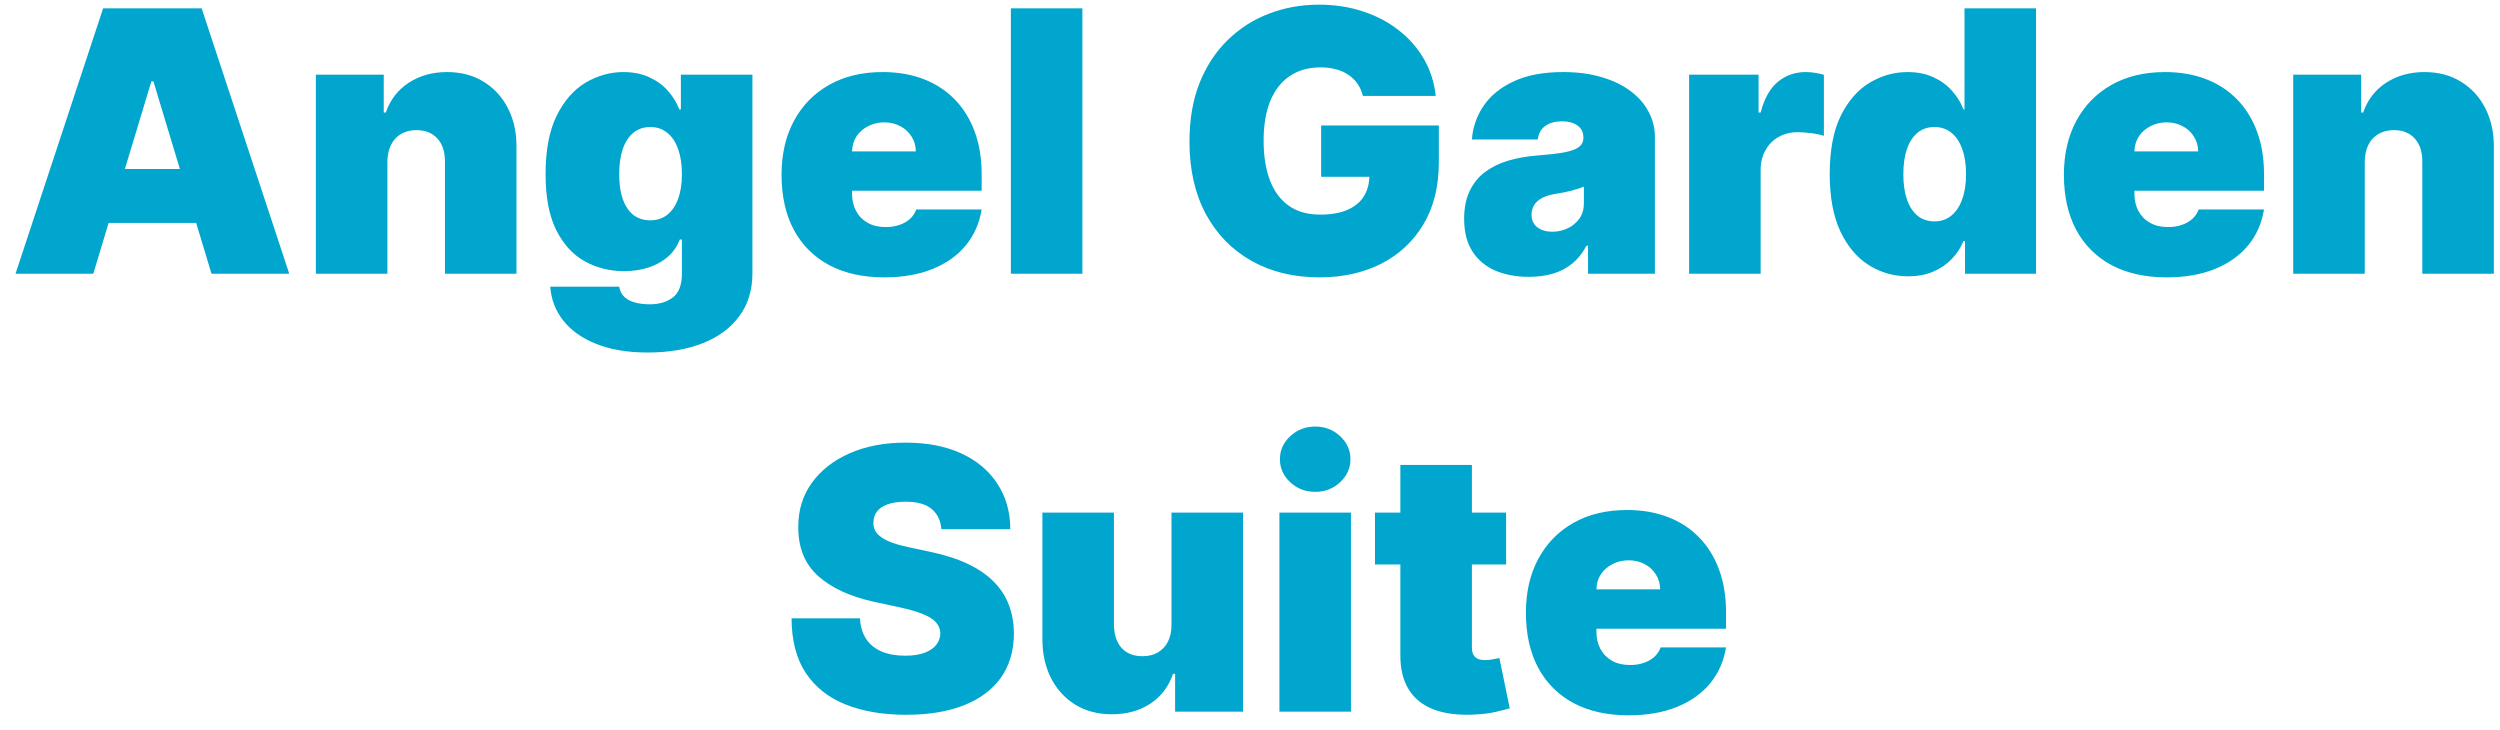 <svg width="137" height="40" viewBox="0 0 137 40" fill="none" xmlns="http://www.w3.org/2000/svg">
<path d="M5.112 15H0.851L5.652 0.455H11.05L15.851 15H11.59L8.408 4.46H8.294L5.112 15ZM4.317 9.261H12.328V12.216H4.317V9.261ZM21.229 8.864V15H17.309V4.091H21.03V6.165H21.144C21.381 5.473 21.797 4.931 22.394 4.538C22.995 4.145 23.696 3.949 24.496 3.949C25.268 3.949 25.938 4.126 26.506 4.482C27.079 4.832 27.522 5.315 27.834 5.93C28.152 6.546 28.308 7.249 28.303 8.04V15H24.383V8.864C24.387 8.324 24.25 7.9 23.971 7.592C23.696 7.285 23.313 7.131 22.82 7.131C22.498 7.131 22.216 7.202 21.975 7.344C21.738 7.481 21.556 7.68 21.428 7.94C21.3 8.196 21.234 8.504 21.229 8.864ZM35.494 19.318C34.4 19.318 33.463 19.162 32.682 18.849C31.905 18.542 31.301 18.116 30.871 17.571C30.444 17.031 30.205 16.411 30.153 15.71H33.932C33.969 15.942 34.064 16.129 34.216 16.271C34.367 16.413 34.561 16.515 34.798 16.577C35.04 16.643 35.309 16.676 35.608 16.676C36.114 16.676 36.533 16.553 36.865 16.307C37.201 16.061 37.369 15.616 37.369 14.972V13.125H37.255C37.114 13.494 36.896 13.809 36.602 14.07C36.309 14.325 35.956 14.522 35.544 14.659C35.132 14.792 34.68 14.858 34.187 14.858C33.411 14.858 32.696 14.678 32.042 14.318C31.394 13.958 30.873 13.388 30.48 12.607C30.092 11.825 29.898 10.805 29.898 9.545C29.898 8.229 30.101 7.159 30.508 6.335C30.92 5.511 31.451 4.908 32.099 4.524C32.753 4.141 33.439 3.949 34.159 3.949C34.699 3.949 35.172 4.044 35.579 4.233C35.987 4.418 36.328 4.666 36.602 4.979C36.877 5.286 37.085 5.625 37.227 5.994H37.312V4.091H41.233V14.972C41.233 15.895 40.994 16.678 40.515 17.322C40.042 17.971 39.374 18.466 38.513 18.807C37.651 19.148 36.645 19.318 35.494 19.318ZM35.636 12.074C35.996 12.074 36.304 11.974 36.559 11.776C36.82 11.572 37.019 11.283 37.156 10.909C37.298 10.53 37.369 10.076 37.369 9.545C37.369 9.006 37.298 8.544 37.156 8.161C37.019 7.772 36.82 7.476 36.559 7.273C36.304 7.064 35.996 6.96 35.636 6.96C35.276 6.96 34.969 7.064 34.713 7.273C34.462 7.476 34.268 7.772 34.13 8.161C33.998 8.544 33.932 9.006 33.932 9.545C33.932 10.085 33.998 10.544 34.13 10.923C34.268 11.297 34.462 11.584 34.713 11.783C34.969 11.977 35.276 12.074 35.636 12.074ZM48.454 15.199C47.289 15.199 46.285 14.976 45.443 14.531C44.605 14.081 43.958 13.438 43.504 12.599C43.054 11.757 42.829 10.748 42.829 9.574C42.829 8.447 43.056 7.462 43.511 6.619C43.965 5.777 44.607 5.121 45.435 4.652C46.264 4.183 47.242 3.949 48.369 3.949C49.193 3.949 49.938 4.077 50.606 4.332C51.274 4.588 51.844 4.96 52.318 5.447C52.791 5.93 53.156 6.518 53.411 7.209C53.667 7.9 53.795 8.679 53.795 9.545V10.454H44.051V8.295H50.187C50.182 7.983 50.102 7.708 49.946 7.472C49.794 7.23 49.588 7.043 49.328 6.911C49.072 6.773 48.781 6.705 48.454 6.705C48.137 6.705 47.846 6.773 47.58 6.911C47.315 7.043 47.102 7.228 46.941 7.464C46.785 7.701 46.702 7.978 46.693 8.295V10.625C46.693 10.975 46.766 11.288 46.913 11.562C47.06 11.837 47.27 12.053 47.545 12.209C47.819 12.365 48.151 12.443 48.539 12.443C48.809 12.443 49.055 12.405 49.278 12.329C49.505 12.254 49.699 12.145 49.86 12.003C50.021 11.856 50.14 11.681 50.215 11.477H53.795C53.672 12.235 53.381 12.893 52.921 13.452C52.462 14.006 51.854 14.437 51.096 14.744C50.343 15.047 49.462 15.199 48.454 15.199ZM59.315 0.455V15H55.395V0.455H59.315ZM74.686 5.256C74.625 5.005 74.528 4.785 74.395 4.595C74.263 4.401 74.097 4.238 73.898 4.105C73.704 3.968 73.477 3.866 73.216 3.8C72.96 3.729 72.679 3.693 72.371 3.693C71.708 3.693 71.142 3.852 70.674 4.169C70.21 4.486 69.854 4.943 69.608 5.54C69.367 6.136 69.246 6.856 69.246 7.699C69.246 8.551 69.362 9.28 69.594 9.886C69.826 10.492 70.172 10.956 70.631 11.278C71.09 11.6 71.661 11.761 72.343 11.761C72.944 11.761 73.443 11.674 73.841 11.499C74.243 11.323 74.544 11.075 74.743 10.753C74.942 10.431 75.041 10.052 75.041 9.616L75.723 9.688H72.399V6.875H78.848V8.892C78.848 10.218 78.567 11.352 78.003 12.294C77.444 13.232 76.672 13.951 75.688 14.453C74.708 14.95 73.583 15.199 72.314 15.199C70.898 15.199 69.656 14.898 68.585 14.297C67.515 13.695 66.68 12.838 66.078 11.726C65.482 10.613 65.183 9.29 65.183 7.756C65.183 6.553 65.366 5.488 65.73 4.56C66.1 3.632 66.611 2.848 67.264 2.209C67.918 1.565 68.673 1.08 69.53 0.753C70.387 0.421 71.306 0.256 72.286 0.256C73.147 0.256 73.948 0.379 74.686 0.625C75.43 0.866 76.085 1.212 76.654 1.662C77.227 2.107 77.688 2.635 78.038 3.246C78.389 3.857 78.602 4.527 78.678 5.256H74.686ZM83.786 15.171C83.09 15.171 82.475 15.057 81.939 14.829C81.409 14.598 80.993 14.247 80.689 13.778C80.386 13.31 80.235 12.713 80.235 11.989C80.235 11.392 80.337 10.883 80.54 10.462C80.744 10.036 81.028 9.688 81.393 9.418C81.757 9.148 82.181 8.942 82.664 8.8C83.152 8.658 83.677 8.565 84.241 8.523C84.851 8.475 85.341 8.419 85.711 8.352C86.085 8.281 86.355 8.184 86.52 8.061C86.686 7.933 86.769 7.765 86.769 7.557V7.528C86.769 7.244 86.66 7.027 86.442 6.875C86.225 6.723 85.945 6.648 85.604 6.648C85.23 6.648 84.925 6.731 84.688 6.896C84.456 7.057 84.316 7.306 84.269 7.642H80.661C80.708 6.979 80.919 6.368 81.293 5.81C81.672 5.246 82.224 4.796 82.948 4.46C83.672 4.119 84.577 3.949 85.661 3.949C86.442 3.949 87.143 4.041 87.763 4.226C88.384 4.406 88.912 4.659 89.347 4.986C89.783 5.308 90.114 5.687 90.341 6.122C90.573 6.553 90.689 7.022 90.689 7.528V15H87.025V13.466H86.939C86.722 13.873 86.457 14.202 86.144 14.453C85.836 14.704 85.484 14.886 85.086 15C84.693 15.114 84.26 15.171 83.786 15.171ZM85.064 12.699C85.363 12.699 85.642 12.637 85.903 12.514C86.168 12.391 86.383 12.213 86.549 11.982C86.715 11.749 86.797 11.468 86.797 11.136V10.227C86.693 10.27 86.582 10.31 86.464 10.348C86.35 10.386 86.227 10.421 86.094 10.454C85.966 10.488 85.829 10.518 85.682 10.547C85.54 10.575 85.391 10.601 85.235 10.625C84.932 10.672 84.683 10.751 84.489 10.859C84.3 10.963 84.158 11.094 84.063 11.25C83.973 11.402 83.928 11.572 83.928 11.761C83.928 12.064 84.035 12.296 84.248 12.457C84.461 12.618 84.733 12.699 85.064 12.699ZM92.563 15V4.091H96.37V6.165H96.483C96.682 5.398 96.997 4.837 97.428 4.482C97.863 4.126 98.372 3.949 98.955 3.949C99.125 3.949 99.293 3.963 99.459 3.991C99.629 4.015 99.793 4.051 99.949 4.098V7.443C99.755 7.377 99.516 7.327 99.232 7.294C98.948 7.261 98.704 7.244 98.5 7.244C98.117 7.244 97.771 7.332 97.463 7.507C97.16 7.678 96.921 7.919 96.746 8.232C96.571 8.539 96.483 8.902 96.483 9.318V15H92.563ZM104.558 15.142C103.782 15.142 103.067 14.938 102.414 14.531C101.765 14.124 101.244 13.506 100.851 12.678C100.463 11.849 100.269 10.805 100.269 9.545C100.269 8.229 100.472 7.159 100.879 6.335C101.291 5.511 101.822 4.908 102.47 4.524C103.124 4.141 103.81 3.949 104.53 3.949C105.07 3.949 105.543 4.044 105.95 4.233C106.358 4.418 106.699 4.666 106.973 4.979C107.248 5.286 107.456 5.625 107.598 5.994H107.655V0.455H111.575V15H107.683V13.21H107.598C107.447 13.579 107.229 13.911 106.945 14.204C106.665 14.493 106.325 14.723 105.922 14.893C105.524 15.059 105.07 15.142 104.558 15.142ZM106.007 12.131C106.367 12.131 106.675 12.027 106.931 11.818C107.191 11.605 107.39 11.307 107.527 10.923C107.669 10.535 107.74 10.076 107.74 9.545C107.74 9.006 107.669 8.544 107.527 8.161C107.39 7.772 107.191 7.476 106.931 7.273C106.675 7.064 106.367 6.96 106.007 6.96C105.647 6.96 105.34 7.064 105.084 7.273C104.833 7.476 104.639 7.772 104.502 8.161C104.369 8.544 104.303 9.006 104.303 9.545C104.303 10.085 104.369 10.549 104.502 10.938C104.639 11.321 104.833 11.617 105.084 11.825C105.34 12.029 105.647 12.131 106.007 12.131ZM118.727 15.199C117.563 15.199 116.559 14.976 115.716 14.531C114.878 14.081 114.232 13.438 113.777 12.599C113.327 11.757 113.102 10.748 113.102 9.574C113.102 8.447 113.33 7.462 113.784 6.619C114.239 5.777 114.88 5.121 115.709 4.652C116.538 4.183 117.515 3.949 118.642 3.949C119.466 3.949 120.212 4.077 120.879 4.332C121.547 4.588 122.118 4.96 122.591 5.447C123.065 5.93 123.429 6.518 123.685 7.209C123.941 7.9 124.068 8.679 124.068 9.545V10.454H114.324V8.295H120.46C120.456 7.983 120.375 7.708 120.219 7.472C120.067 7.23 119.861 7.043 119.601 6.911C119.345 6.773 119.054 6.705 118.727 6.705C118.41 6.705 118.119 6.773 117.854 6.911C117.589 7.043 117.376 7.228 117.215 7.464C117.058 7.701 116.976 7.978 116.966 8.295V10.625C116.966 10.975 117.039 11.288 117.186 11.562C117.333 11.837 117.544 12.053 117.818 12.209C118.093 12.365 118.424 12.443 118.813 12.443C119.083 12.443 119.329 12.405 119.551 12.329C119.779 12.254 119.973 12.145 120.134 12.003C120.295 11.856 120.413 11.681 120.489 11.477H124.068C123.945 12.235 123.654 12.893 123.195 13.452C122.735 14.006 122.127 14.437 121.369 14.744C120.617 15.047 119.736 15.199 118.727 15.199ZM129.589 8.864V15H125.668V4.091H129.39V6.165H129.503C129.74 5.473 130.157 4.931 130.753 4.538C131.355 4.145 132.055 3.949 132.856 3.949C133.627 3.949 134.297 4.126 134.866 4.482C135.439 4.832 135.881 5.315 136.194 5.93C136.511 6.546 136.667 7.249 136.662 8.04V15H132.742V8.864C132.747 8.324 132.609 7.9 132.33 7.592C132.055 7.285 131.672 7.131 131.18 7.131C130.858 7.131 130.576 7.202 130.334 7.344C130.098 7.481 129.915 7.68 129.787 7.94C129.66 8.196 129.593 8.504 129.589 8.864ZM51.587 29C51.549 28.526 51.372 28.157 51.054 27.892C50.742 27.627 50.266 27.494 49.627 27.494C49.22 27.494 48.886 27.544 48.625 27.643C48.37 27.738 48.18 27.868 48.057 28.034C47.934 28.2 47.87 28.389 47.865 28.602C47.856 28.777 47.887 28.936 47.958 29.078C48.033 29.215 48.152 29.341 48.313 29.454C48.474 29.563 48.68 29.663 48.931 29.753C49.182 29.843 49.48 29.923 49.826 29.994L51.019 30.25C51.824 30.421 52.513 30.645 53.086 30.925C53.658 31.204 54.127 31.533 54.492 31.912C54.856 32.286 55.124 32.707 55.294 33.176C55.47 33.645 55.559 34.156 55.564 34.71C55.559 35.667 55.32 36.476 54.847 37.139C54.373 37.802 53.696 38.306 52.816 38.652C51.94 38.998 50.886 39.17 49.655 39.17C48.391 39.17 47.288 38.983 46.346 38.609C45.408 38.235 44.679 37.66 44.158 36.883C43.642 36.102 43.382 35.103 43.377 33.886H47.127C47.15 34.331 47.262 34.706 47.461 35.008C47.659 35.312 47.939 35.541 48.299 35.697C48.663 35.854 49.096 35.932 49.598 35.932C50.02 35.932 50.373 35.88 50.657 35.776C50.941 35.671 51.156 35.527 51.303 35.342C51.45 35.158 51.525 34.947 51.53 34.71C51.525 34.488 51.452 34.294 51.31 34.128C51.173 33.957 50.945 33.806 50.628 33.673C50.311 33.536 49.883 33.408 49.343 33.29L47.894 32.977C46.606 32.698 45.59 32.231 44.847 31.578C44.108 30.92 43.741 30.023 43.746 28.886C43.741 27.963 43.988 27.156 44.485 26.465C44.987 25.768 45.68 25.226 46.566 24.838C47.456 24.45 48.476 24.256 49.627 24.256C50.801 24.256 51.817 24.452 52.674 24.845C53.531 25.238 54.191 25.792 54.655 26.507C55.124 27.217 55.361 28.048 55.365 29H51.587ZM64.197 34.227V28.091H68.118V39H64.396V36.926H64.282C64.046 37.622 63.631 38.167 63.039 38.56C62.448 38.948 61.744 39.142 60.93 39.142C60.168 39.142 59.5 38.967 58.927 38.617C58.359 38.266 57.916 37.783 57.599 37.168C57.287 36.552 57.128 35.847 57.123 35.051V28.091H61.044V34.227C61.048 34.767 61.186 35.191 61.456 35.499C61.73 35.806 62.114 35.96 62.606 35.96C62.933 35.96 63.215 35.892 63.451 35.754C63.693 35.612 63.877 35.413 64.005 35.158C64.138 34.897 64.202 34.587 64.197 34.227ZM70.112 39V28.091H74.032V39H70.112ZM72.072 26.954C71.541 26.954 71.087 26.779 70.708 26.429C70.329 26.079 70.14 25.657 70.14 25.165C70.14 24.672 70.329 24.251 70.708 23.901C71.087 23.55 71.541 23.375 72.072 23.375C72.607 23.375 73.061 23.55 73.435 23.901C73.814 24.251 74.004 24.672 74.004 25.165C74.004 25.657 73.814 26.079 73.435 26.429C73.061 26.779 72.607 26.954 72.072 26.954ZM82.535 28.091V30.932H75.348V28.091H82.535ZM76.74 25.477H80.66V35.492C80.66 35.643 80.686 35.771 80.738 35.875C80.79 35.974 80.871 36.05 80.98 36.102C81.089 36.15 81.228 36.173 81.399 36.173C81.517 36.173 81.654 36.159 81.811 36.131C81.972 36.102 82.09 36.079 82.166 36.06L82.734 38.815C82.559 38.867 82.308 38.931 81.981 39.007C81.659 39.083 81.276 39.133 80.831 39.156C79.931 39.204 79.176 39.111 78.565 38.879C77.954 38.642 77.495 38.271 77.187 37.764C76.879 37.258 76.73 36.623 76.74 35.861V25.477ZM89.245 39.199C88.08 39.199 87.076 38.976 86.234 38.531C85.396 38.081 84.749 37.438 84.295 36.599C83.845 35.757 83.62 34.748 83.62 33.574C83.62 32.447 83.847 31.462 84.302 30.619C84.756 29.776 85.398 29.121 86.227 28.652C87.055 28.183 88.033 27.949 89.16 27.949C89.984 27.949 90.729 28.077 91.397 28.332C92.065 28.588 92.635 28.96 93.109 29.447C93.582 29.93 93.947 30.517 94.202 31.209C94.458 31.9 94.586 32.679 94.586 33.545V34.455H84.842V32.295H90.978C90.973 31.983 90.893 31.708 90.737 31.472C90.585 31.23 90.379 31.043 90.119 30.91C89.863 30.773 89.572 30.704 89.245 30.704C88.928 30.704 88.637 30.773 88.371 30.91C88.106 31.043 87.893 31.228 87.732 31.465C87.576 31.701 87.493 31.978 87.484 32.295V34.625C87.484 34.975 87.557 35.288 87.704 35.562C87.851 35.837 88.061 36.053 88.336 36.209C88.611 36.365 88.942 36.443 89.33 36.443C89.6 36.443 89.846 36.405 90.069 36.33C90.296 36.254 90.49 36.145 90.651 36.003C90.812 35.856 90.931 35.681 91.006 35.477H94.586C94.463 36.235 94.172 36.893 93.712 37.452C93.253 38.006 92.645 38.437 91.887 38.744C91.134 39.047 90.254 39.199 89.245 39.199Z" fill="#00A6CD"/>
</svg>

